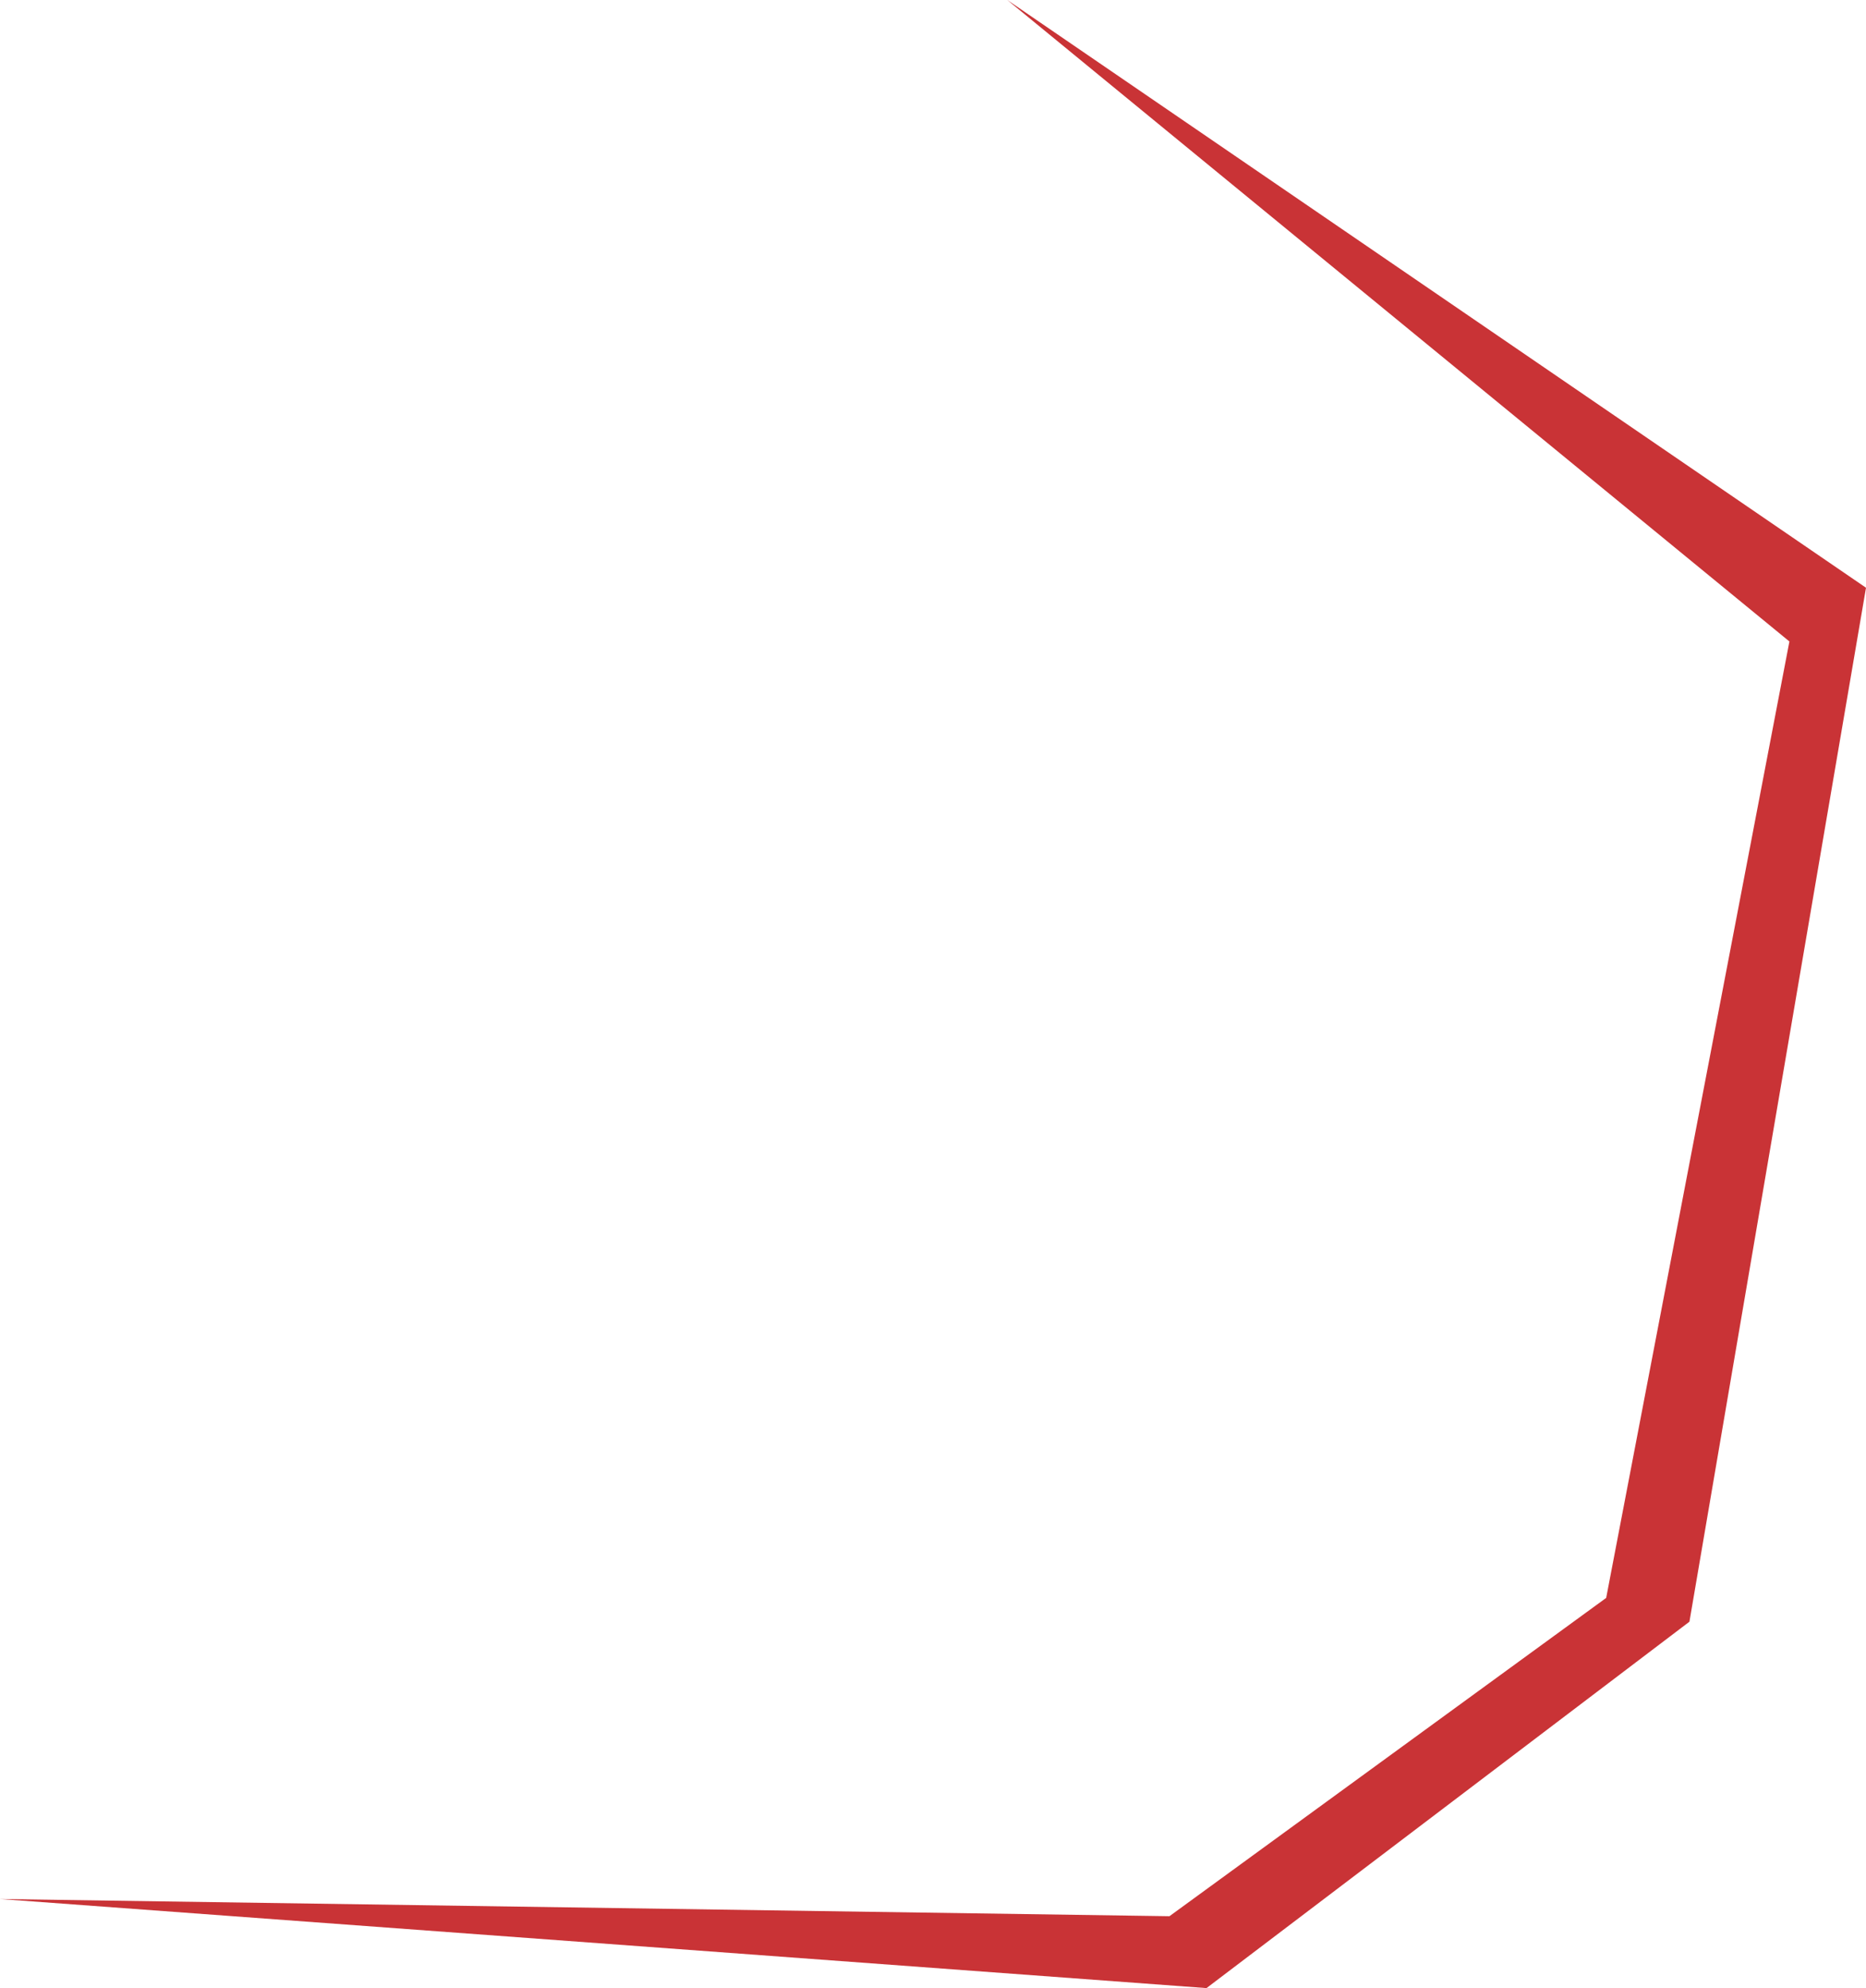 <svg version="1.1" id="图层_1" x="0px" y="0px" width="125.611px" height="133.807px" viewBox="0 0 125.611 133.807" enable-background="new 0 0 125.611 133.807" xml:space="preserve" xmlns="http://www.w3.org/2000/svg" xmlns:xlink="http://www.w3.org/1999/xlink" xmlns:xml="http://www.w3.org/XML/1998/namespace">
  <polygon fill="#C93336" points="67.807,0 125.611,39.557 113.725,109.148 81.217,133.807 0,127.812 78.721,128.97 108.121,107.546 
	120.455,43.174 " class="color c1"/>
</svg>